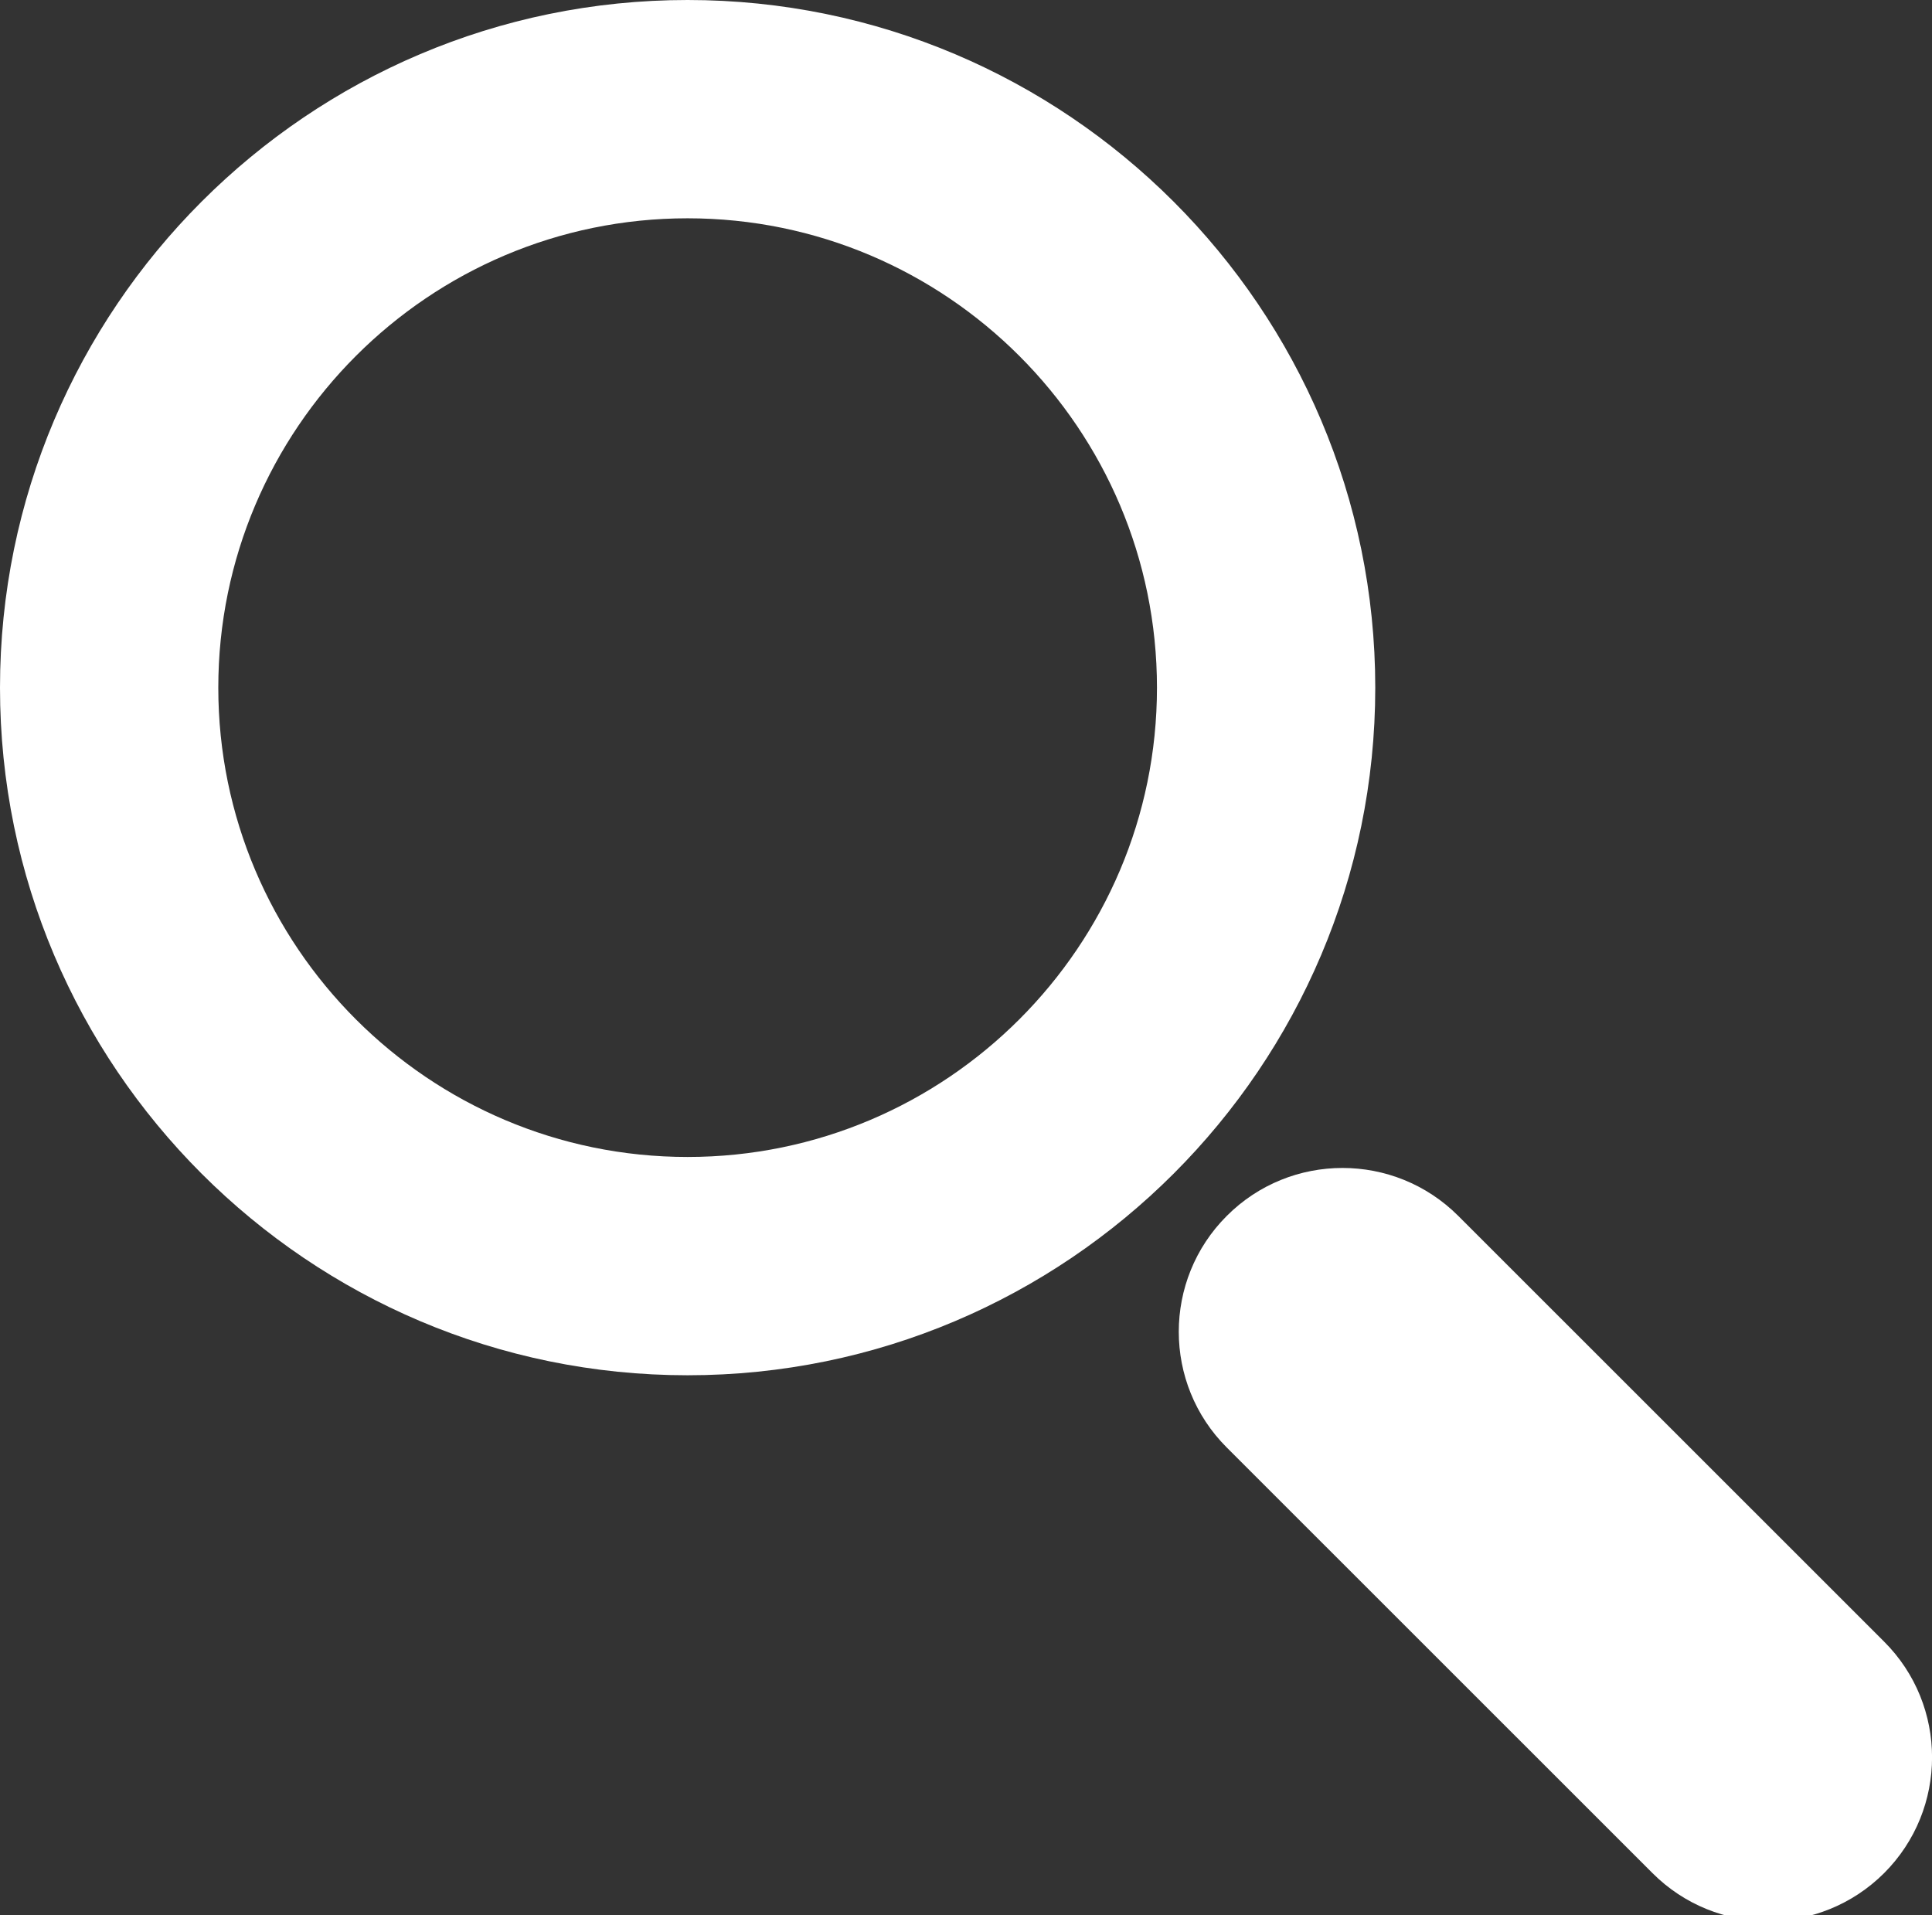 <?xml version="1.0" encoding="utf-8"?>
<!-- Generator: Adobe Illustrator 17.0.0, SVG Export Plug-In . SVG Version: 6.00 Build 0)  -->
<!DOCTYPE svg PUBLIC "-//W3C//DTD SVG 1.1//EN" "http://www.w3.org/Graphics/SVG/1.1/DTD/svg11.dtd">
<svg version="1.1" id="Layer_1" xmlns:x="http://ns.adobe.com/Extensibility/1.0/" xmlns:i="http://ns.adobe.com/AdobeIllustrator/10.0/" xmlns:graph="http://ns.adobe.com/Graphs/1.0/"
	 xmlns="http://www.w3.org/2000/svg" xmlns:xlink="http://www.w3.org/1999/xlink" x="0px" y="0px" width="16.612px"
	 height="16.469px" viewBox="0 0 16.612 16.469" enable-background="new 0 0 16.612 16.469" xml:space="preserve">
<rect x="0" y="0" width="16.612" height="16.469" fill="#333333" stroke="none"/>
<g>
	<g>
		<path fill="#FFFFFF" d="M5.912,11.825C2.652,11.825,0,9.173,0,5.913C0,2.652,2.652,0,5.912,0s5.913,2.652,5.913,5.913
			C11.825,9.173,9.173,11.825,5.912,11.825z M5.912,1.877c-2.225,0-4.035,1.811-4.035,4.036s1.81,4.035,4.035,4.035
			s4.036-1.81,4.036-4.035S8.138,1.877,5.912,1.877z"/>
	</g>
	<g>
		<path fill="#FFFFFF" d="M15.204,16.518c-0.36,0-0.72-0.137-0.995-0.412l-3.661-3.66c-0.55-0.549-0.55-1.441,0-1.991
			c0.549-0.55,1.441-0.55,1.991,0l3.661,3.66c0.55,0.549,0.55,1.441,0,1.991C15.925,16.38,15.564,16.518,15.204,16.518z"/>
	</g>
</g>
</svg>
